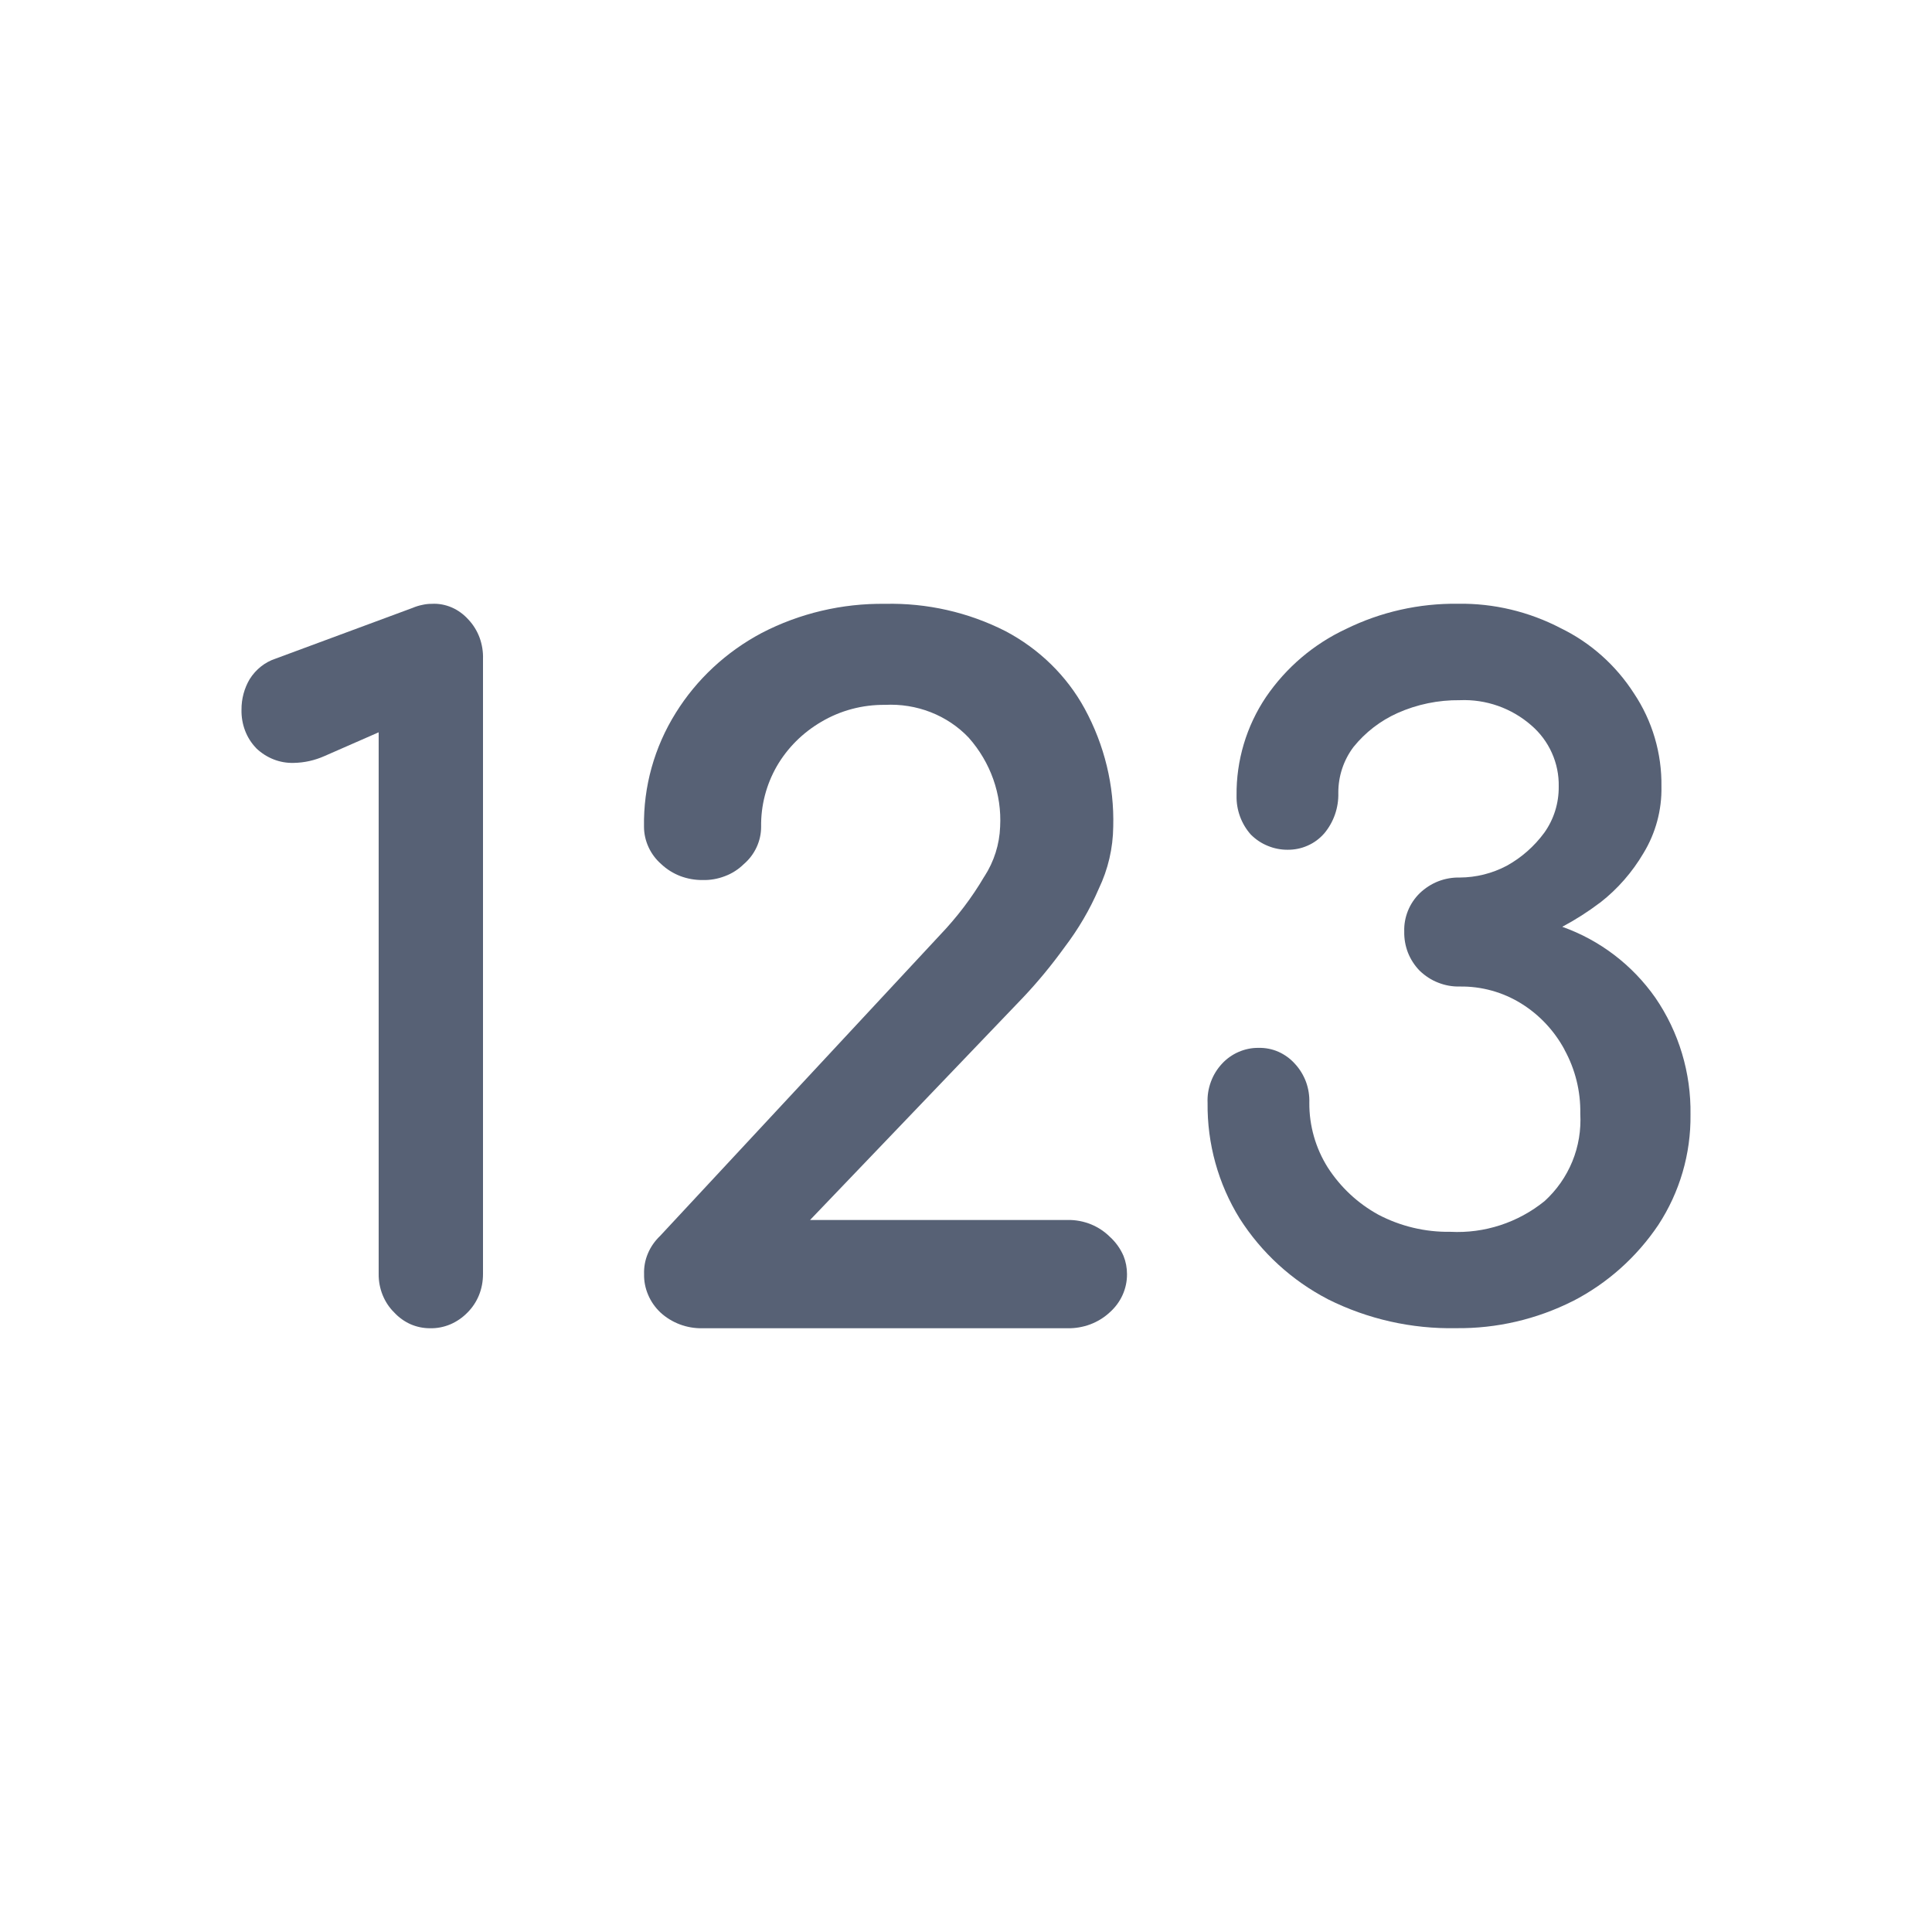 <svg width="24" height="24" viewBox="0 0 24 24" fill="none" xmlns="http://www.w3.org/2000/svg">
<path fill-rule="evenodd" clip-rule="evenodd" d="M5.247 7.514C5.285 7.505 5.324 7.501 5.363 7.501C5.448 7.496 5.533 7.512 5.612 7.546C5.691 7.58 5.762 7.633 5.821 7.699C5.88 7.762 5.927 7.838 5.958 7.922C5.988 8.005 6.003 8.095 6 8.184V15.827C6 15.916 5.984 16.005 5.951 16.087C5.918 16.169 5.869 16.243 5.808 16.304C5.746 16.368 5.673 16.418 5.593 16.452C5.512 16.486 5.427 16.502 5.341 16.5C5.258 16.5 5.176 16.483 5.1 16.45C5.024 16.416 4.954 16.366 4.896 16.303C4.835 16.243 4.786 16.169 4.753 16.087C4.72 16.005 4.703 15.916 4.704 15.827V9.097L4.031 9.392C3.909 9.446 3.78 9.475 3.648 9.477C3.477 9.482 3.311 9.417 3.183 9.295L3.181 9.292C3.122 9.231 3.075 9.157 3.044 9.075C3.013 8.993 2.998 8.905 3 8.816C2.999 8.681 3.035 8.549 3.102 8.436C3.179 8.314 3.292 8.225 3.423 8.182L5.124 7.552C5.164 7.535 5.205 7.522 5.247 7.514Z" fill="#576175"/>
<path d="M13.786 15.363C13.72 15.298 13.642 15.246 13.555 15.21C13.462 15.172 13.362 15.153 13.261 15.155H10.063L12.712 12.388C12.896 12.193 13.066 11.986 13.222 11.77C13.394 11.544 13.538 11.3 13.649 11.041C13.765 10.799 13.826 10.537 13.829 10.27C13.843 9.76 13.72 9.255 13.474 8.803C13.252 8.396 12.909 8.061 12.49 7.84C12.03 7.606 11.515 7.489 10.995 7.501C10.46 7.494 9.932 7.619 9.462 7.863C9.021 8.097 8.653 8.44 8.395 8.855C8.128 9.282 7.992 9.772 8 10.27C8 10.358 8.02 10.445 8.057 10.525C8.094 10.605 8.148 10.677 8.216 10.736C8.283 10.799 8.363 10.849 8.451 10.883C8.539 10.916 8.633 10.933 8.727 10.932C8.822 10.935 8.917 10.918 9.005 10.884C9.094 10.851 9.174 10.799 9.24 10.734C9.308 10.676 9.362 10.604 9.399 10.524C9.436 10.444 9.455 10.358 9.455 10.27C9.451 10.008 9.518 9.748 9.65 9.518C9.781 9.292 9.971 9.102 10.202 8.967C10.44 8.826 10.714 8.753 10.994 8.756C11.188 8.746 11.381 8.777 11.561 8.847C11.74 8.917 11.902 9.025 12.032 9.162L12.033 9.163C12.306 9.471 12.446 9.867 12.424 10.27C12.416 10.488 12.349 10.701 12.229 10.887L12.227 10.889C12.074 11.15 11.889 11.393 11.678 11.614L8.2 15.353C8.135 15.415 8.083 15.489 8.049 15.57C8.014 15.652 7.998 15.739 8.001 15.827C7.999 15.915 8.016 16.002 8.051 16.084C8.085 16.165 8.136 16.239 8.201 16.301L8.203 16.303C8.273 16.368 8.355 16.418 8.445 16.452C8.535 16.486 8.631 16.502 8.727 16.5H13.261C13.357 16.502 13.454 16.485 13.543 16.452C13.633 16.418 13.715 16.368 13.785 16.303C13.853 16.243 13.908 16.169 13.945 16.087C13.982 16.005 14.001 15.916 14 15.827C14 15.75 13.986 15.674 13.957 15.602C13.918 15.511 13.86 15.43 13.786 15.363Z" fill="#576175"/>
<path d="M20.564 12.395C20.278 11.987 19.874 11.679 19.407 11.513C19.572 11.425 19.73 11.324 19.879 11.211L19.881 11.21C20.096 11.042 20.277 10.834 20.416 10.598C20.567 10.35 20.645 10.062 20.639 9.771C20.645 9.359 20.526 8.955 20.298 8.614C20.074 8.265 19.759 7.984 19.389 7.804C18.994 7.598 18.555 7.493 18.111 7.5C17.629 7.494 17.152 7.601 16.719 7.814C16.319 8.001 15.977 8.292 15.727 8.658C15.484 9.019 15.356 9.447 15.361 9.884C15.357 10.061 15.42 10.234 15.537 10.366L15.542 10.371C15.602 10.43 15.672 10.477 15.75 10.508C15.827 10.54 15.91 10.556 15.993 10.556C16.079 10.557 16.165 10.54 16.243 10.505C16.322 10.471 16.392 10.419 16.449 10.354L16.451 10.352C16.568 10.212 16.63 10.033 16.625 9.85C16.624 9.644 16.69 9.443 16.814 9.279C16.961 9.097 17.148 8.953 17.36 8.858C17.604 8.749 17.868 8.695 18.134 8.698C18.459 8.684 18.777 8.796 19.023 9.011C19.132 9.105 19.219 9.221 19.278 9.353C19.337 9.484 19.366 9.627 19.363 9.771C19.365 9.977 19.303 10.177 19.184 10.344C19.059 10.514 18.9 10.654 18.717 10.755C18.537 10.85 18.337 10.9 18.134 10.901C18.042 10.899 17.951 10.915 17.866 10.948C17.78 10.982 17.703 11.032 17.636 11.096C17.573 11.158 17.523 11.232 17.49 11.314C17.457 11.396 17.441 11.484 17.444 11.572C17.442 11.662 17.458 11.751 17.49 11.834C17.523 11.917 17.572 11.993 17.634 12.057L17.636 12.059C17.703 12.123 17.78 12.174 17.866 12.207C17.951 12.241 18.042 12.257 18.134 12.255C18.403 12.251 18.668 12.324 18.897 12.466C19.123 12.606 19.307 12.803 19.434 13.037L19.434 13.039C19.568 13.282 19.636 13.556 19.631 13.835C19.642 14.037 19.609 14.241 19.532 14.428C19.455 14.616 19.337 14.784 19.188 14.92C18.857 15.188 18.441 15.324 18.018 15.302C17.706 15.307 17.398 15.234 17.122 15.089C16.867 14.949 16.652 14.748 16.494 14.503C16.343 14.263 16.263 13.984 16.265 13.7C16.268 13.611 16.254 13.523 16.224 13.44C16.193 13.357 16.147 13.281 16.087 13.216C16.03 13.152 15.96 13.101 15.882 13.066C15.803 13.031 15.718 13.015 15.633 13.017C15.547 13.016 15.463 13.034 15.385 13.068C15.307 13.102 15.237 13.152 15.179 13.215C15.119 13.28 15.072 13.356 15.042 13.439C15.011 13.523 14.997 13.611 15.001 13.7C14.995 14.207 15.133 14.706 15.4 15.137C15.671 15.562 16.049 15.908 16.495 16.139L16.496 16.14C16.99 16.387 17.536 16.51 18.088 16.499C18.591 16.505 19.089 16.389 19.539 16.162L19.54 16.162C19.967 15.942 20.331 15.617 20.6 15.217C20.866 14.811 21.006 14.333 21 13.846C21.008 13.328 20.856 12.821 20.564 12.395Z" fill="#576175"/>
</svg>
